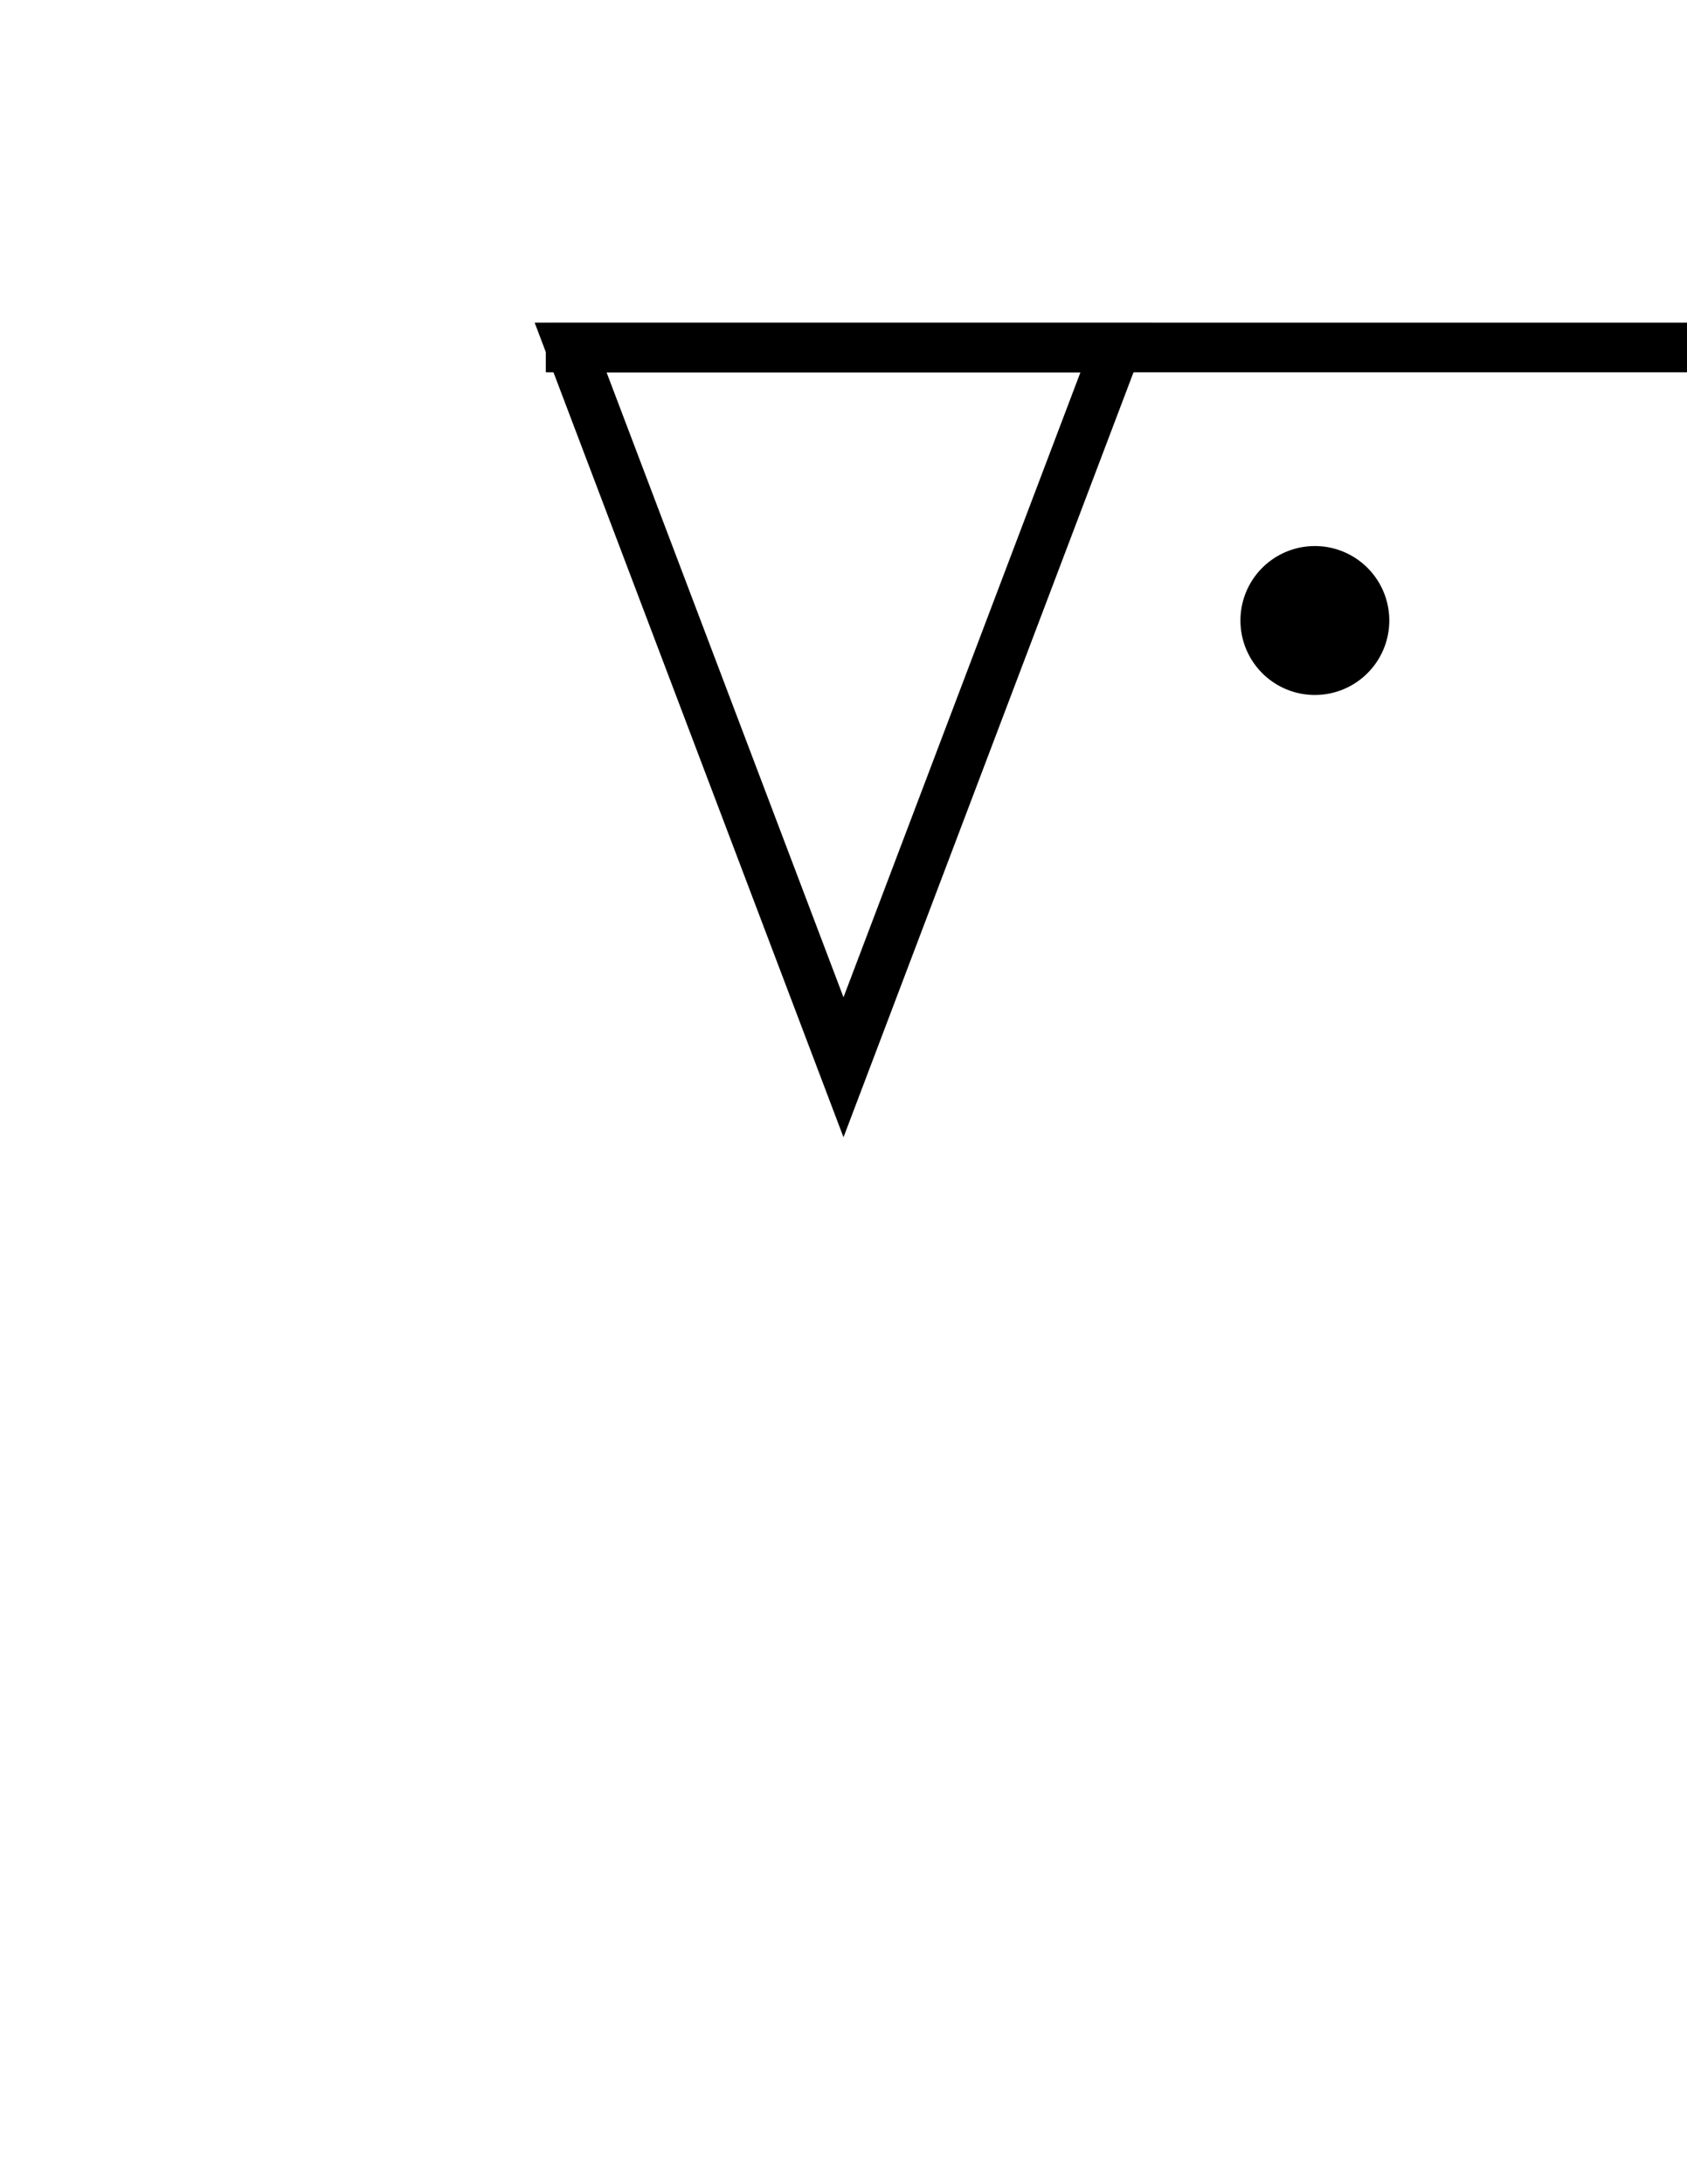 <svg xmlns:rdf="http://www.w3.org/1999/02/22-rdf-syntax-ns#" xmlns="http://www.w3.org/2000/svg" height="88" width="68" version="1.1" xmlns:cc="http://creativecommons.org/ns#" xmlns:dc="http://purl.org/dc/elements/1.1/">
 <path style="color:#000000;enable-background:accumulate;" fill-rule="nonzero" fill="#000" d="m56,25a3,3,0,0,1,-6,0,3,3,0,1,1,6,0z"/>
 <path style="enable-background:accumulate;color:#000000;" d="M34,43,28.5,28.5,23,14h11l11-0-5.5,14.5z" stroke="#000" stroke-miterlimit="4" stroke-dasharray="none" stroke-width="2" fill="none"/>
 <path stroke-linejoin="miter" d="M67.001,14,23,14" stroke="#000" stroke-linecap="square" stroke-miterlimit="4" stroke-dasharray="none" stroke-width="2" fill="none"/>
</svg>
